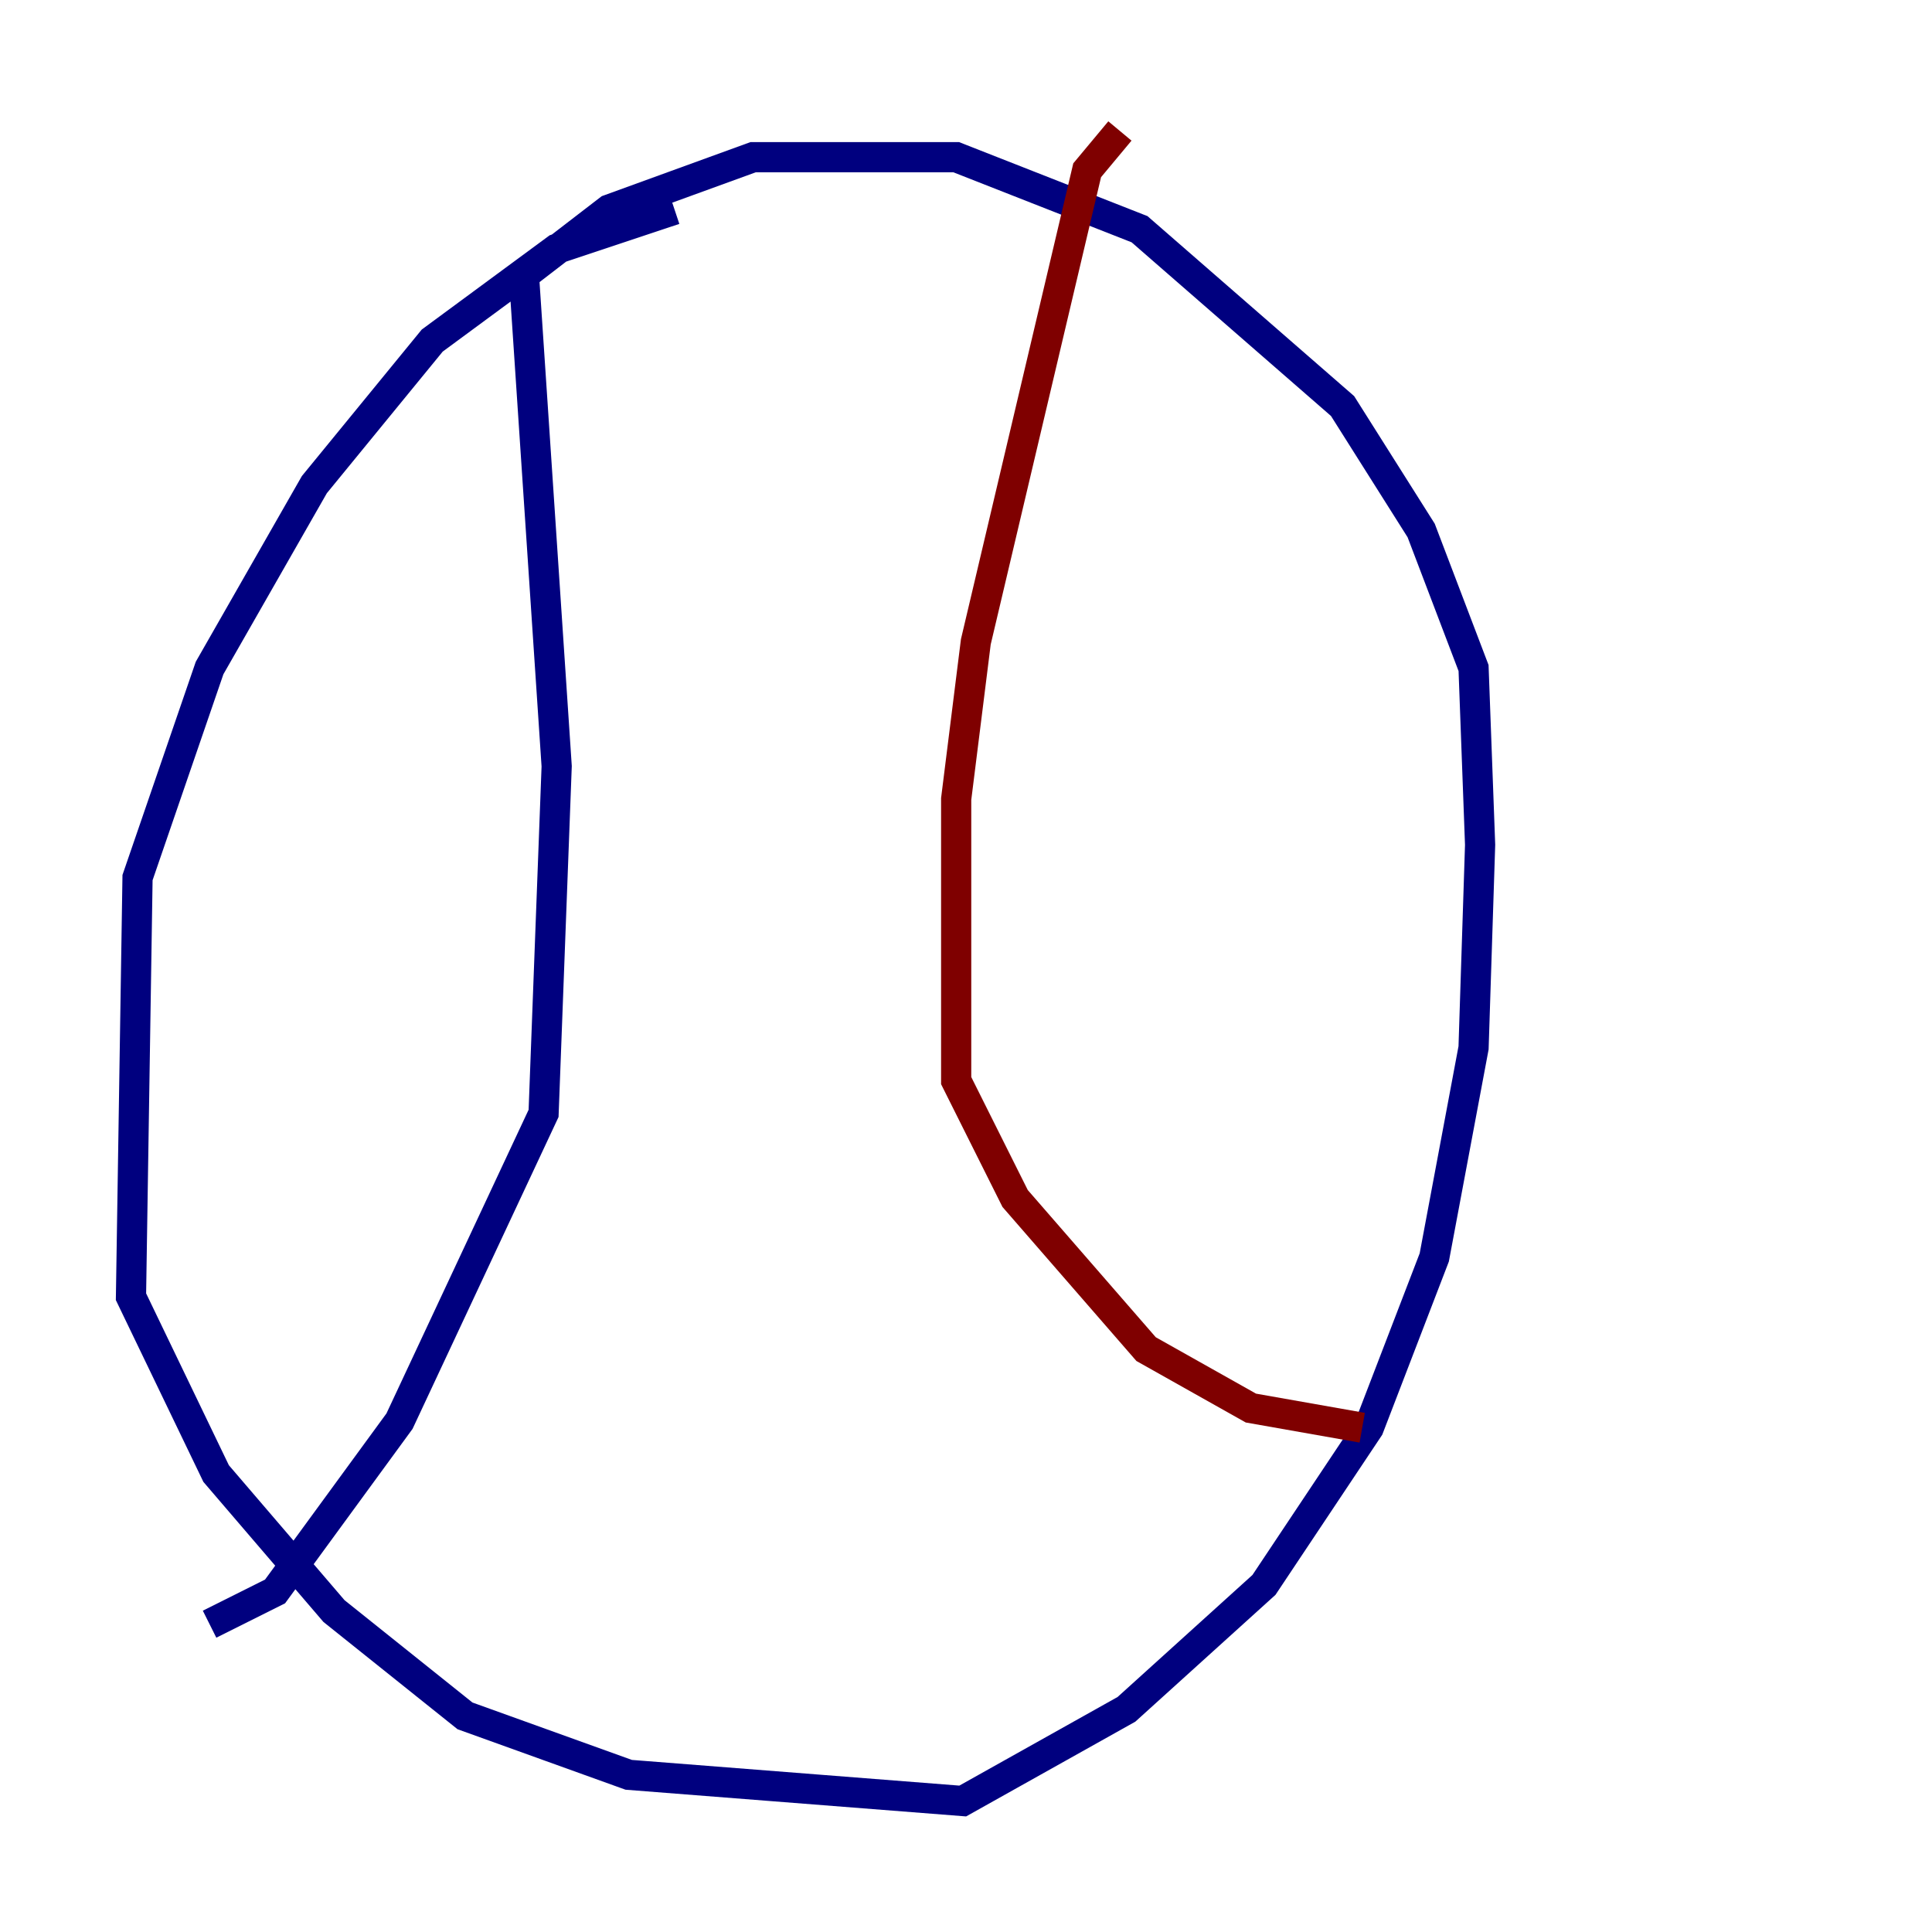 <?xml version="1.0" encoding="utf-8" ?>
<svg baseProfile="tiny" height="128" version="1.2" viewBox="0,0,128,128" width="128" xmlns="http://www.w3.org/2000/svg" xmlns:ev="http://www.w3.org/2001/xml-events" xmlns:xlink="http://www.w3.org/1999/xlink"><defs /><polyline fill="none" points="44.691,13.885 36.881,16.488 28.637,22.563 20.827,32.108 13.885,44.258 9.112,58.142 8.678,85.912 14.319,97.627 22.129,106.739 30.807,113.681 41.654,117.586 63.783,119.322 74.63,113.248 83.742,105.003 90.685,94.59 95.024,83.308 97.627,69.424 98.061,55.973 97.627,44.258 94.156,35.146 88.949,26.902 75.498,15.186 63.349,10.414 49.898,10.414 40.352,13.885 34.712,18.224 36.881,50.766 36.014,73.763 26.468,94.156 18.224,105.437 13.885,107.607" stroke="#00007f" stroke-width="2" /><polyline fill="none" points="74.197,8.678 72.027,11.281 64.651,42.522 63.349,52.936 63.349,71.593 67.254,79.403 75.932,89.383 82.875,93.288 90.251,94.59" stroke="#7f0000" stroke-width="2" /></svg>